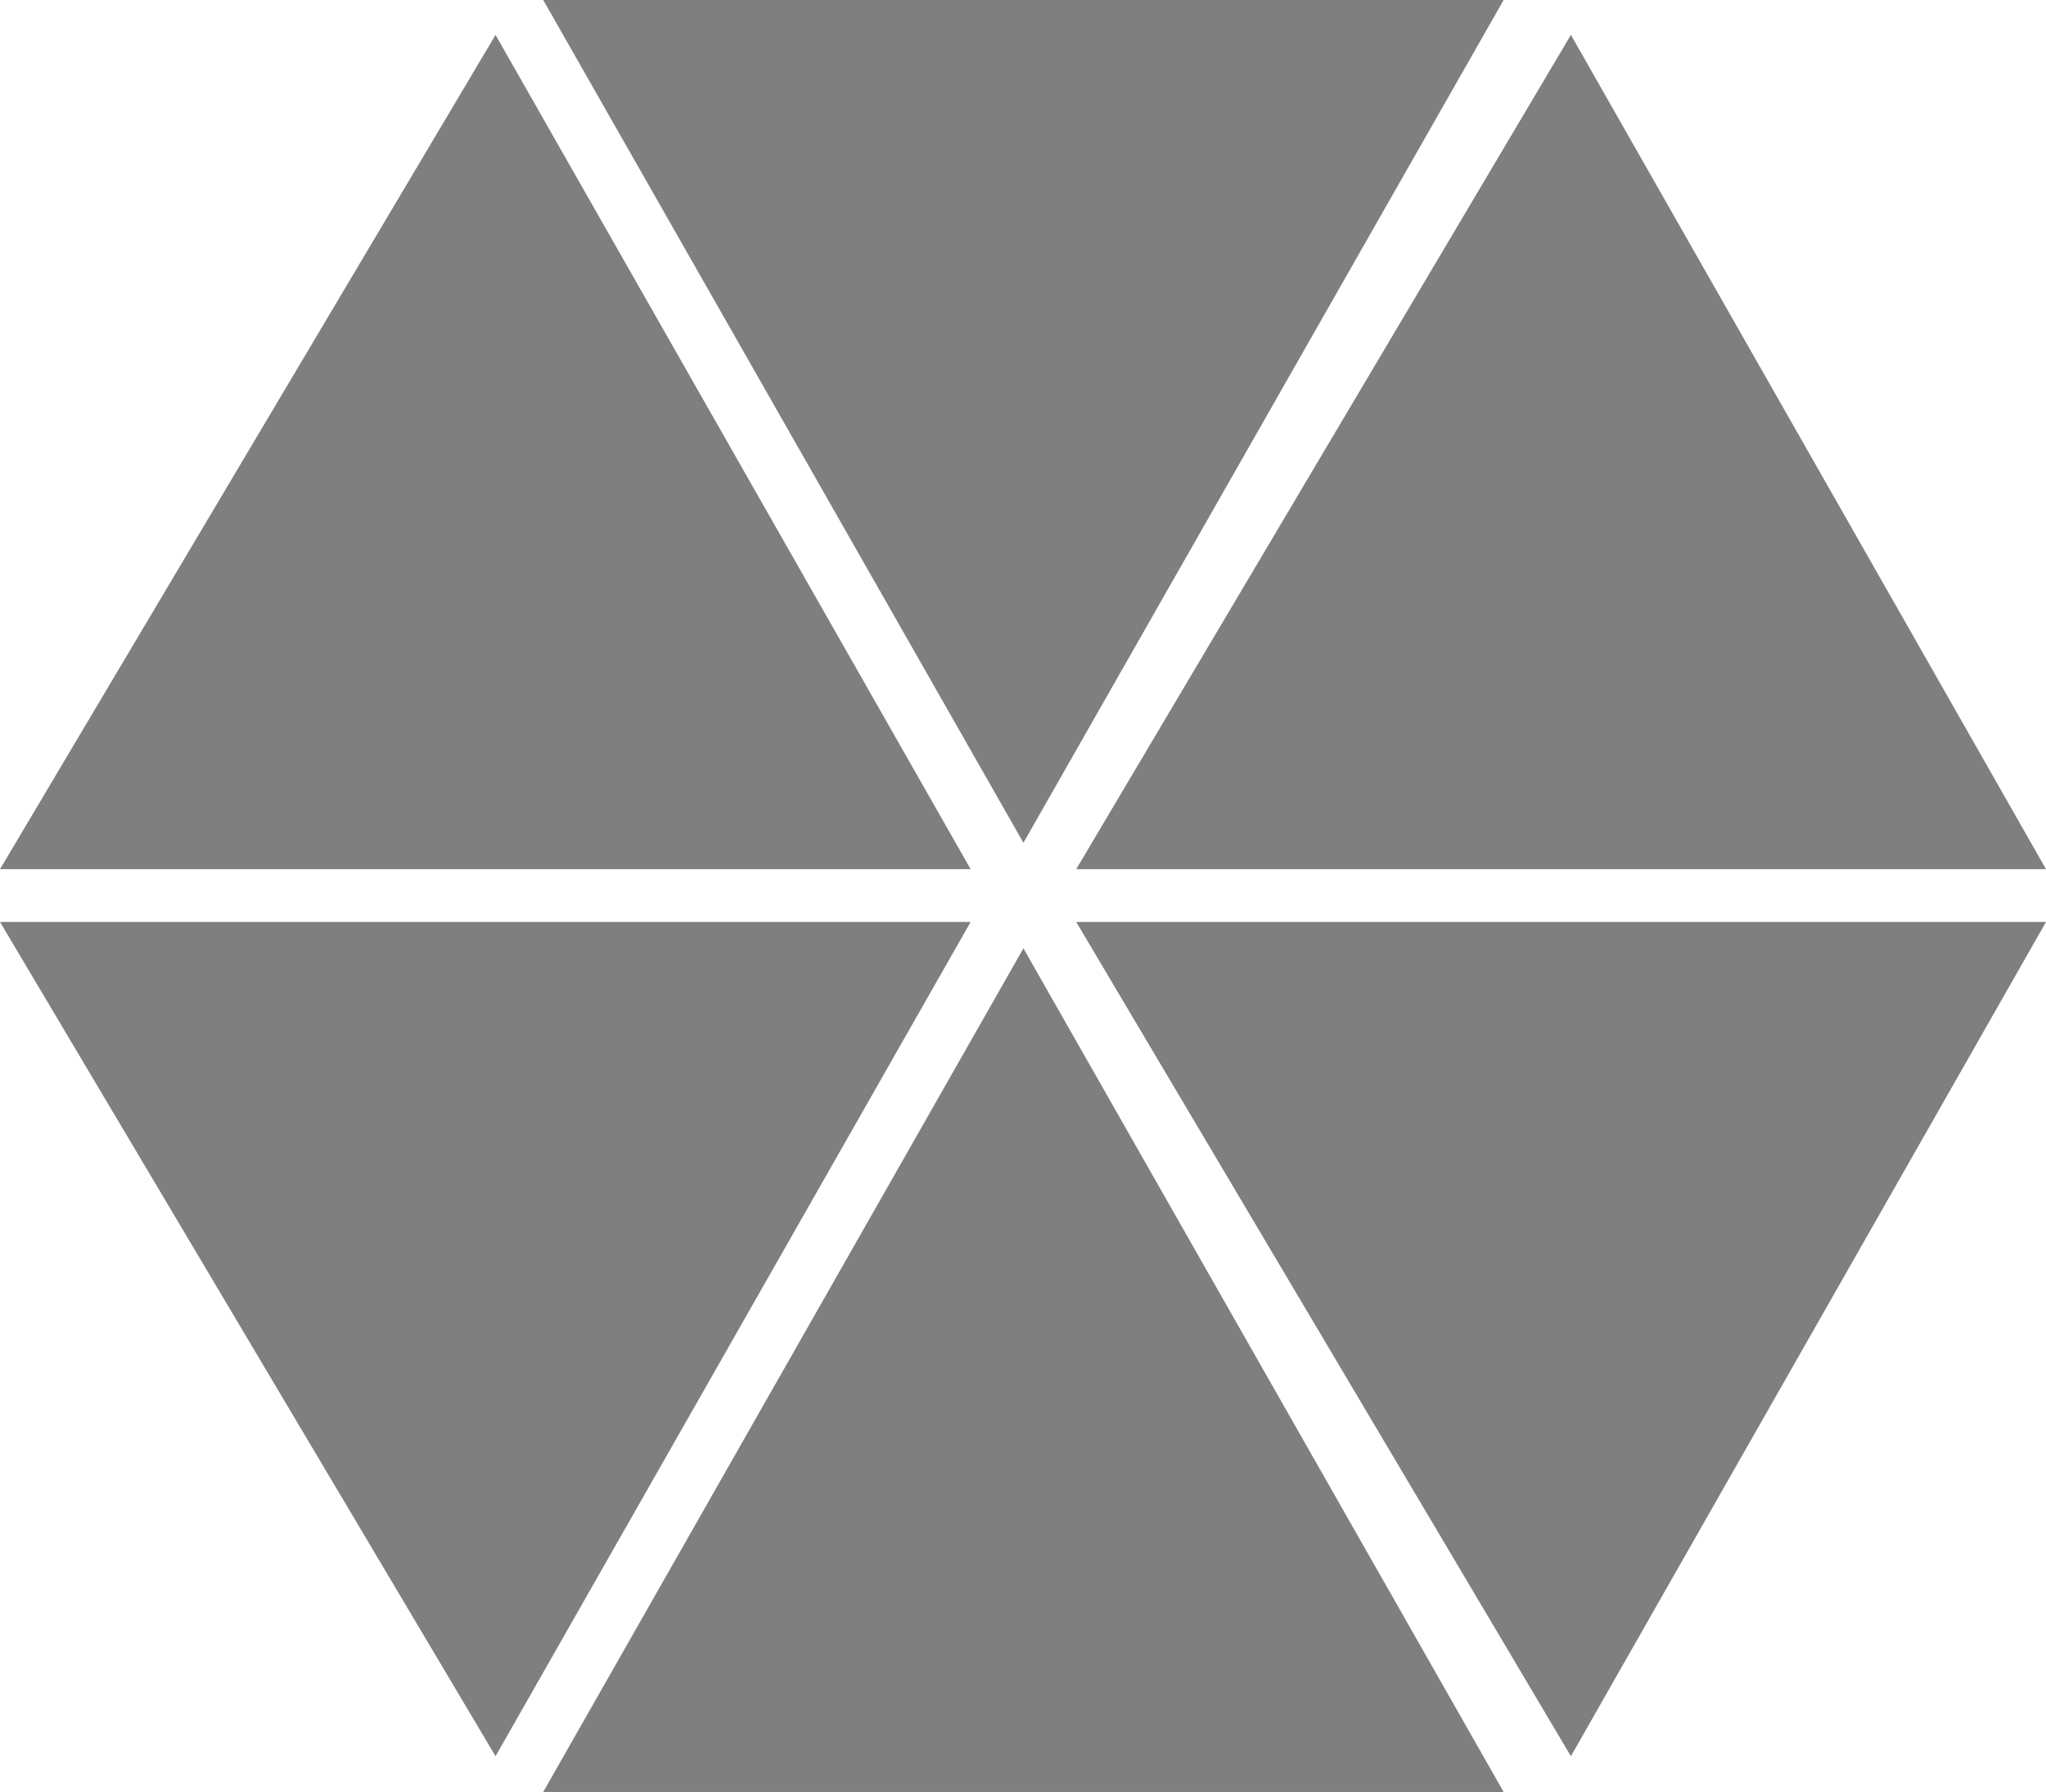 <svg xmlns="http://www.w3.org/2000/svg" viewBox="0 0 24.03 21.05"><defs><style>.cls-1{opacity:0.5;}</style></defs><g id="레이어_2" data-name="레이어 2"><g id="Icons"><g class="cls-1"><polygon points="12.02 11.14 6.38 21.05 17.66 21.05 12.02 11.14"/><polygon points="12.64 10.83 18.45 20.63 24.03 10.83 12.64 10.83"/><polygon points="0 10.83 5.82 20.63 11.4 10.83 0 10.83"/><polygon points="12.02 9.9 6.38 0 17.66 0 12.02 9.9"/><polygon points="12.64 10.21 18.45 0.41 24.03 10.21 12.64 10.21"/><polygon points="0 10.21 5.82 0.41 11.4 10.21 0 10.21"/></g></g></g></svg>